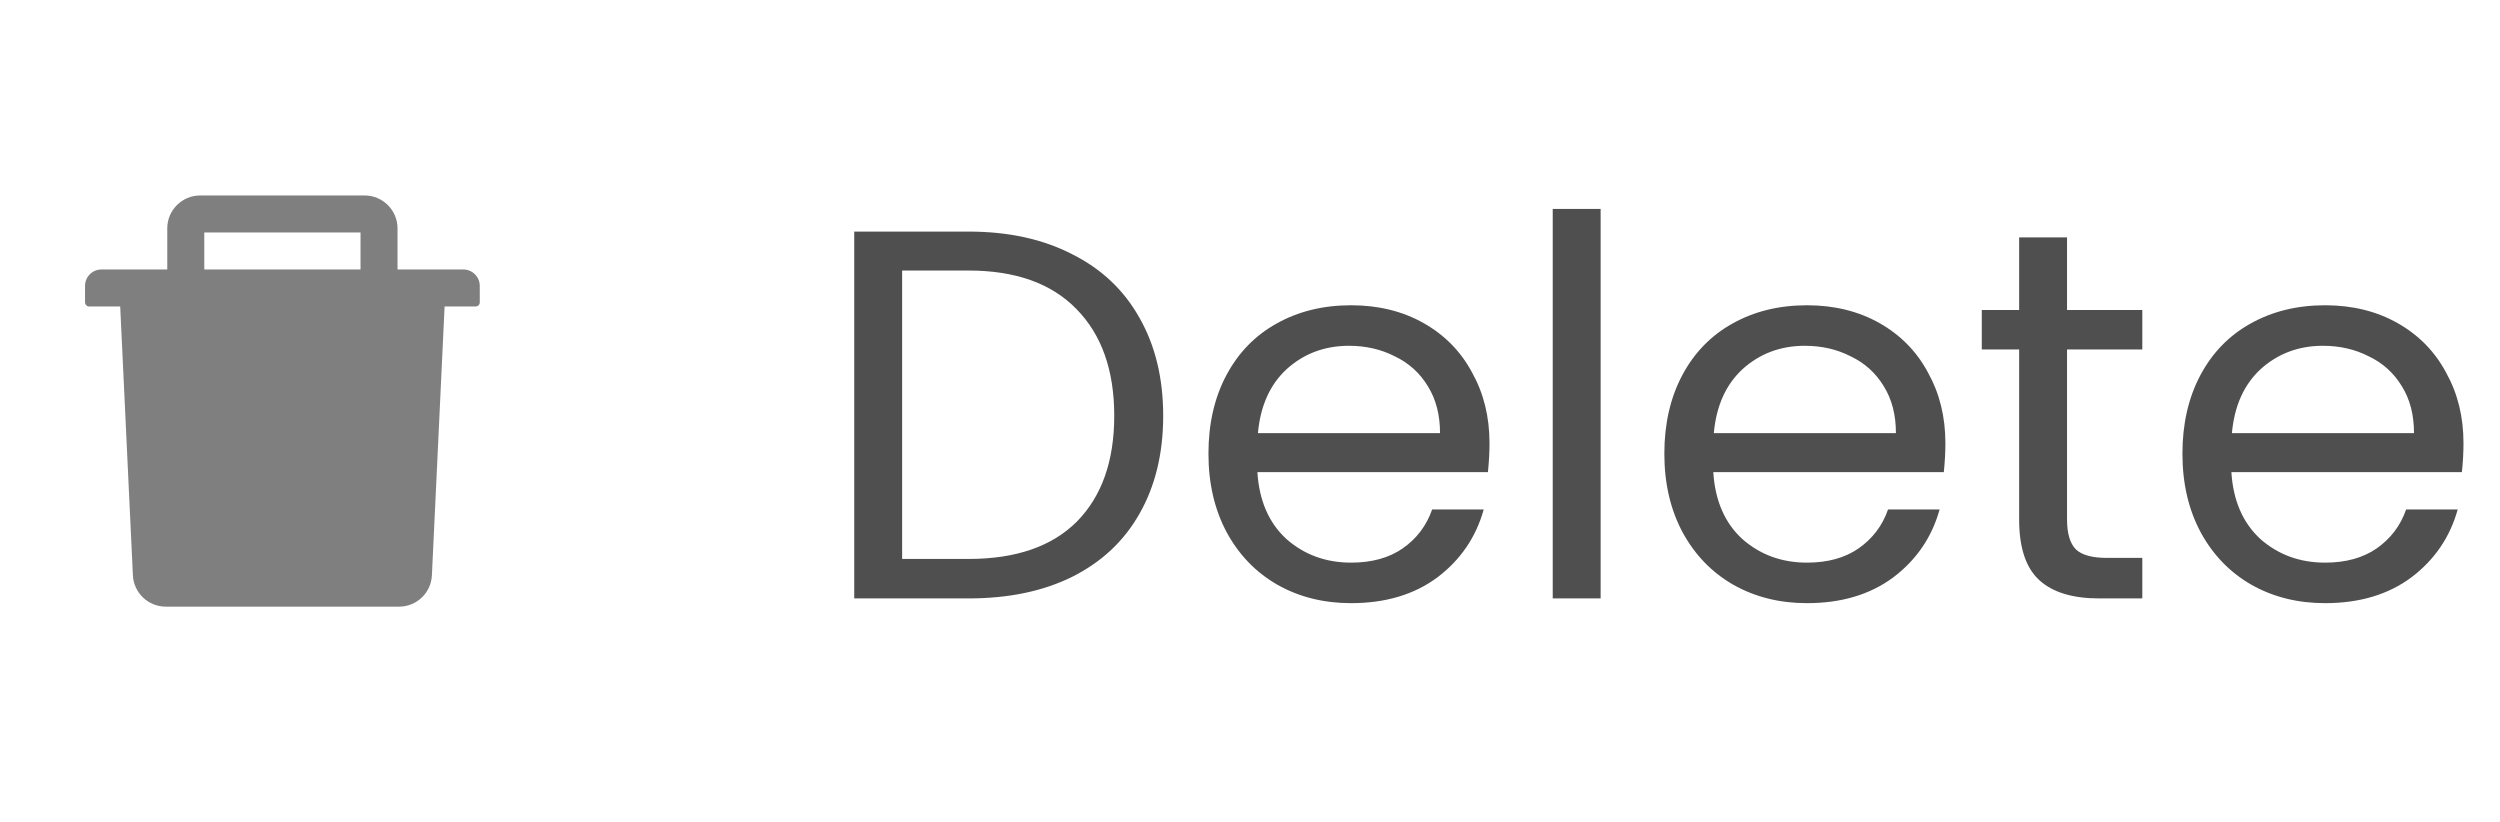 <svg width="76" height="25" viewBox="0 0 76 25" fill="none" xmlns="http://www.w3.org/2000/svg">
<path d="M29.441 7.04C30.657 7.04 31.707 7.27 32.593 7.728C33.489 8.176 34.171 8.822 34.641 9.664C35.121 10.507 35.361 11.499 35.361 12.64C35.361 13.782 35.121 14.774 34.641 15.616C34.171 16.448 33.489 17.088 32.593 17.536C31.707 17.974 30.657 18.192 29.441 18.192H25.969V7.04H29.441ZM29.441 16.992C30.881 16.992 31.979 16.614 32.737 15.856C33.494 15.088 33.873 14.016 33.873 12.64C33.873 11.254 33.489 10.171 32.721 9.392C31.963 8.614 30.87 8.224 29.441 8.224H27.425V16.992H29.441ZM45.281 13.472C45.281 13.75 45.265 14.043 45.233 14.352H38.225C38.278 15.216 38.572 15.894 39.105 16.384C39.649 16.864 40.305 17.104 41.073 17.104C41.702 17.104 42.225 16.96 42.641 16.672C43.068 16.374 43.366 15.979 43.537 15.488H45.105C44.87 16.331 44.401 17.019 43.697 17.552C42.993 18.075 42.118 18.336 41.073 18.336C40.241 18.336 39.494 18.15 38.833 17.776C38.182 17.403 37.67 16.875 37.297 16.192C36.924 15.499 36.737 14.699 36.737 13.792C36.737 12.886 36.918 12.091 37.281 11.408C37.644 10.726 38.15 10.203 38.801 9.84C39.462 9.467 40.22 9.28 41.073 9.28C41.905 9.28 42.641 9.462 43.281 9.824C43.921 10.187 44.412 10.688 44.753 11.328C45.105 11.958 45.281 12.672 45.281 13.472ZM43.777 13.168C43.777 12.614 43.654 12.139 43.409 11.744C43.164 11.339 42.828 11.035 42.401 10.832C41.985 10.619 41.521 10.512 41.009 10.512C40.273 10.512 39.644 10.747 39.121 11.216C38.609 11.686 38.316 12.336 38.241 13.168H43.777ZM48.659 6.352V18.192H47.203V6.352H48.659ZM59.14 13.472C59.14 13.75 59.124 14.043 59.092 14.352H52.084C52.138 15.216 52.431 15.894 52.964 16.384C53.508 16.864 54.164 17.104 54.932 17.104C55.562 17.104 56.084 16.96 56.5 16.672C56.927 16.374 57.226 15.979 57.396 15.488H58.964C58.73 16.331 58.26 17.019 57.556 17.552C56.852 18.075 55.978 18.336 54.932 18.336C54.1 18.336 53.354 18.15 52.692 17.776C52.042 17.403 51.53 16.875 51.156 16.192C50.783 15.499 50.596 14.699 50.596 13.792C50.596 12.886 50.778 12.091 51.14 11.408C51.503 10.726 52.01 10.203 52.66 9.84C53.322 9.467 54.079 9.28 54.932 9.28C55.764 9.28 56.5 9.462 57.14 9.824C57.78 10.187 58.271 10.688 58.612 11.328C58.964 11.958 59.14 12.672 59.14 13.472ZM57.636 13.168C57.636 12.614 57.514 12.139 57.268 11.744C57.023 11.339 56.687 11.035 56.26 10.832C55.844 10.619 55.38 10.512 54.868 10.512C54.132 10.512 53.503 10.747 52.98 11.216C52.468 11.686 52.175 12.336 52.1 13.168H57.636ZM62.838 10.624V15.792C62.838 16.219 62.929 16.523 63.11 16.704C63.292 16.875 63.606 16.96 64.054 16.96H65.126V18.192H63.814C63.004 18.192 62.396 18.006 61.99 17.632C61.585 17.259 61.382 16.646 61.382 15.792V10.624H60.246V9.424H61.382V7.216H62.838V9.424H65.126V10.624H62.838ZM74.89 13.472C74.89 13.75 74.874 14.043 74.842 14.352H67.834C67.888 15.216 68.181 15.894 68.714 16.384C69.258 16.864 69.914 17.104 70.682 17.104C71.312 17.104 71.834 16.96 72.25 16.672C72.677 16.374 72.976 15.979 73.146 15.488H74.714C74.48 16.331 74.01 17.019 73.306 17.552C72.602 18.075 71.728 18.336 70.682 18.336C69.85 18.336 69.104 18.15 68.442 17.776C67.792 17.403 67.28 16.875 66.906 16.192C66.533 15.499 66.346 14.699 66.346 13.792C66.346 12.886 66.528 12.091 66.89 11.408C67.253 10.726 67.76 10.203 68.41 9.84C69.072 9.467 69.829 9.28 70.682 9.28C71.514 9.28 72.25 9.462 72.89 9.824C73.53 10.187 74.021 10.688 74.362 11.328C74.714 11.958 74.89 12.672 74.89 13.472ZM73.386 13.168C73.386 12.614 73.264 12.139 73.018 11.744C72.773 11.339 72.437 11.035 72.01 10.832C71.594 10.619 71.13 10.512 70.618 10.512C69.882 10.512 69.253 10.747 68.73 11.216C68.218 11.686 67.925 12.336 67.85 13.168H73.386Z" fill="#4F4F4F"/>
<path d="M14.085 8.192H12.085V6.942C12.085 6.391 11.636 5.942 11.085 5.942H6.085C5.533 5.942 5.085 6.391 5.085 6.942V8.192H3.085C2.808 8.192 2.585 8.416 2.585 8.692V9.192C2.585 9.261 2.641 9.317 2.71 9.317H3.654L4.04 17.489C4.065 18.022 4.505 18.442 5.038 18.442H12.132C12.666 18.442 13.105 18.024 13.13 17.489L13.516 9.317H14.46C14.529 9.317 14.585 9.261 14.585 9.192V8.692C14.585 8.416 14.361 8.192 14.085 8.192ZM10.96 8.192H6.21V7.067H10.96V8.192Z" fill="black" fill-opacity="0.5"/>
</svg>
